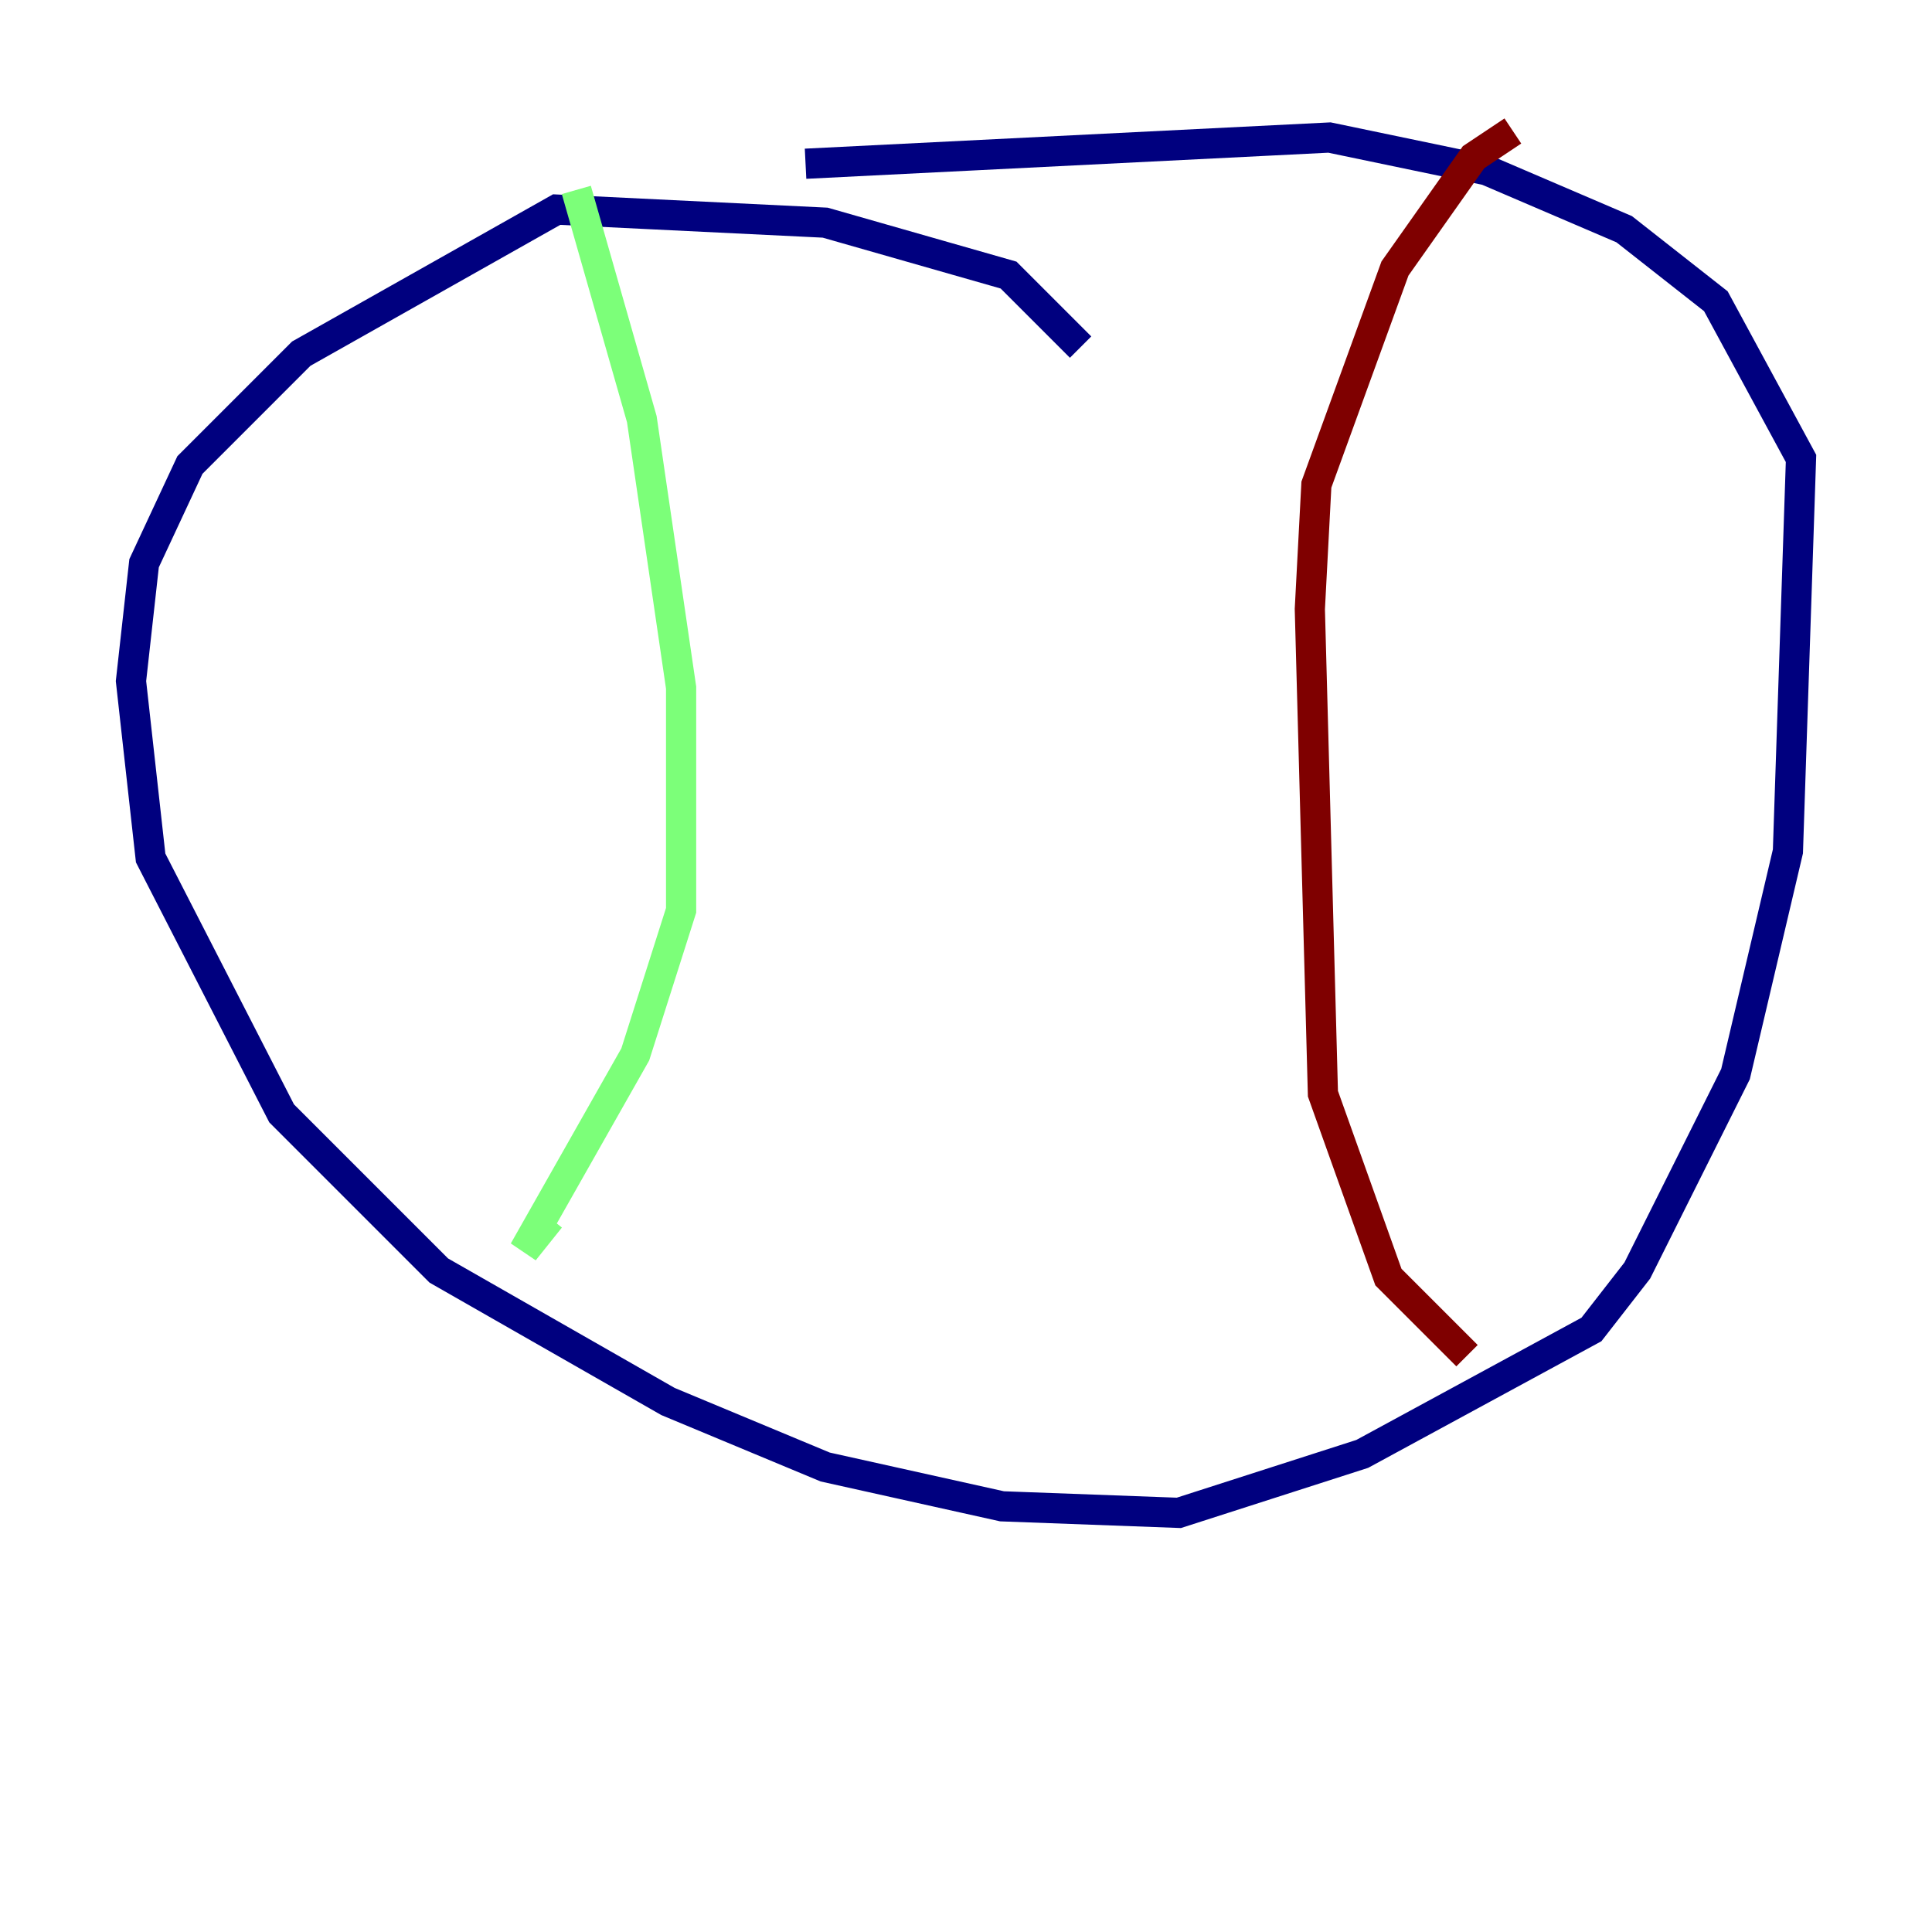 <?xml version="1.0" encoding="utf-8" ?>
<svg baseProfile="tiny" height="128" version="1.2" viewBox="0,0,128,128" width="128" xmlns="http://www.w3.org/2000/svg" xmlns:ev="http://www.w3.org/2001/xml-events" xmlns:xlink="http://www.w3.org/1999/xlink"><defs /><polyline fill="none" points="71.593,22.997 66.82,18.224 54.671,14.752 36.881,13.885 19.959,23.43 12.583,30.807 9.546,37.315 8.678,45.125 9.98,56.841 18.658,73.763 29.071,84.176 44.258,92.854 54.671,97.193 66.386,99.797 78.102,100.231 90.251,96.325 105.437,88.081 108.475,84.176 114.983,71.159 118.454,56.407 119.322,30.373 113.681,19.959 107.607,15.186 98.495,11.281 88.081,9.112 53.37,10.848" stroke="#00007f" stroke-width="2" /><polyline fill="none" points="38.183,12.583 42.522,27.77 45.125,45.559 45.125,60.312 42.088,69.858 34.712,82.875 36.447,80.705" stroke="#7cff79" stroke-width="2" /><polyline fill="none" points="100.231,8.678 97.627,10.414 92.42,17.79 87.214,32.108 86.78,40.352 87.647,72.461 91.986,84.61 97.193,89.817" stroke="#7f0000" stroke-width="2" /></svg>